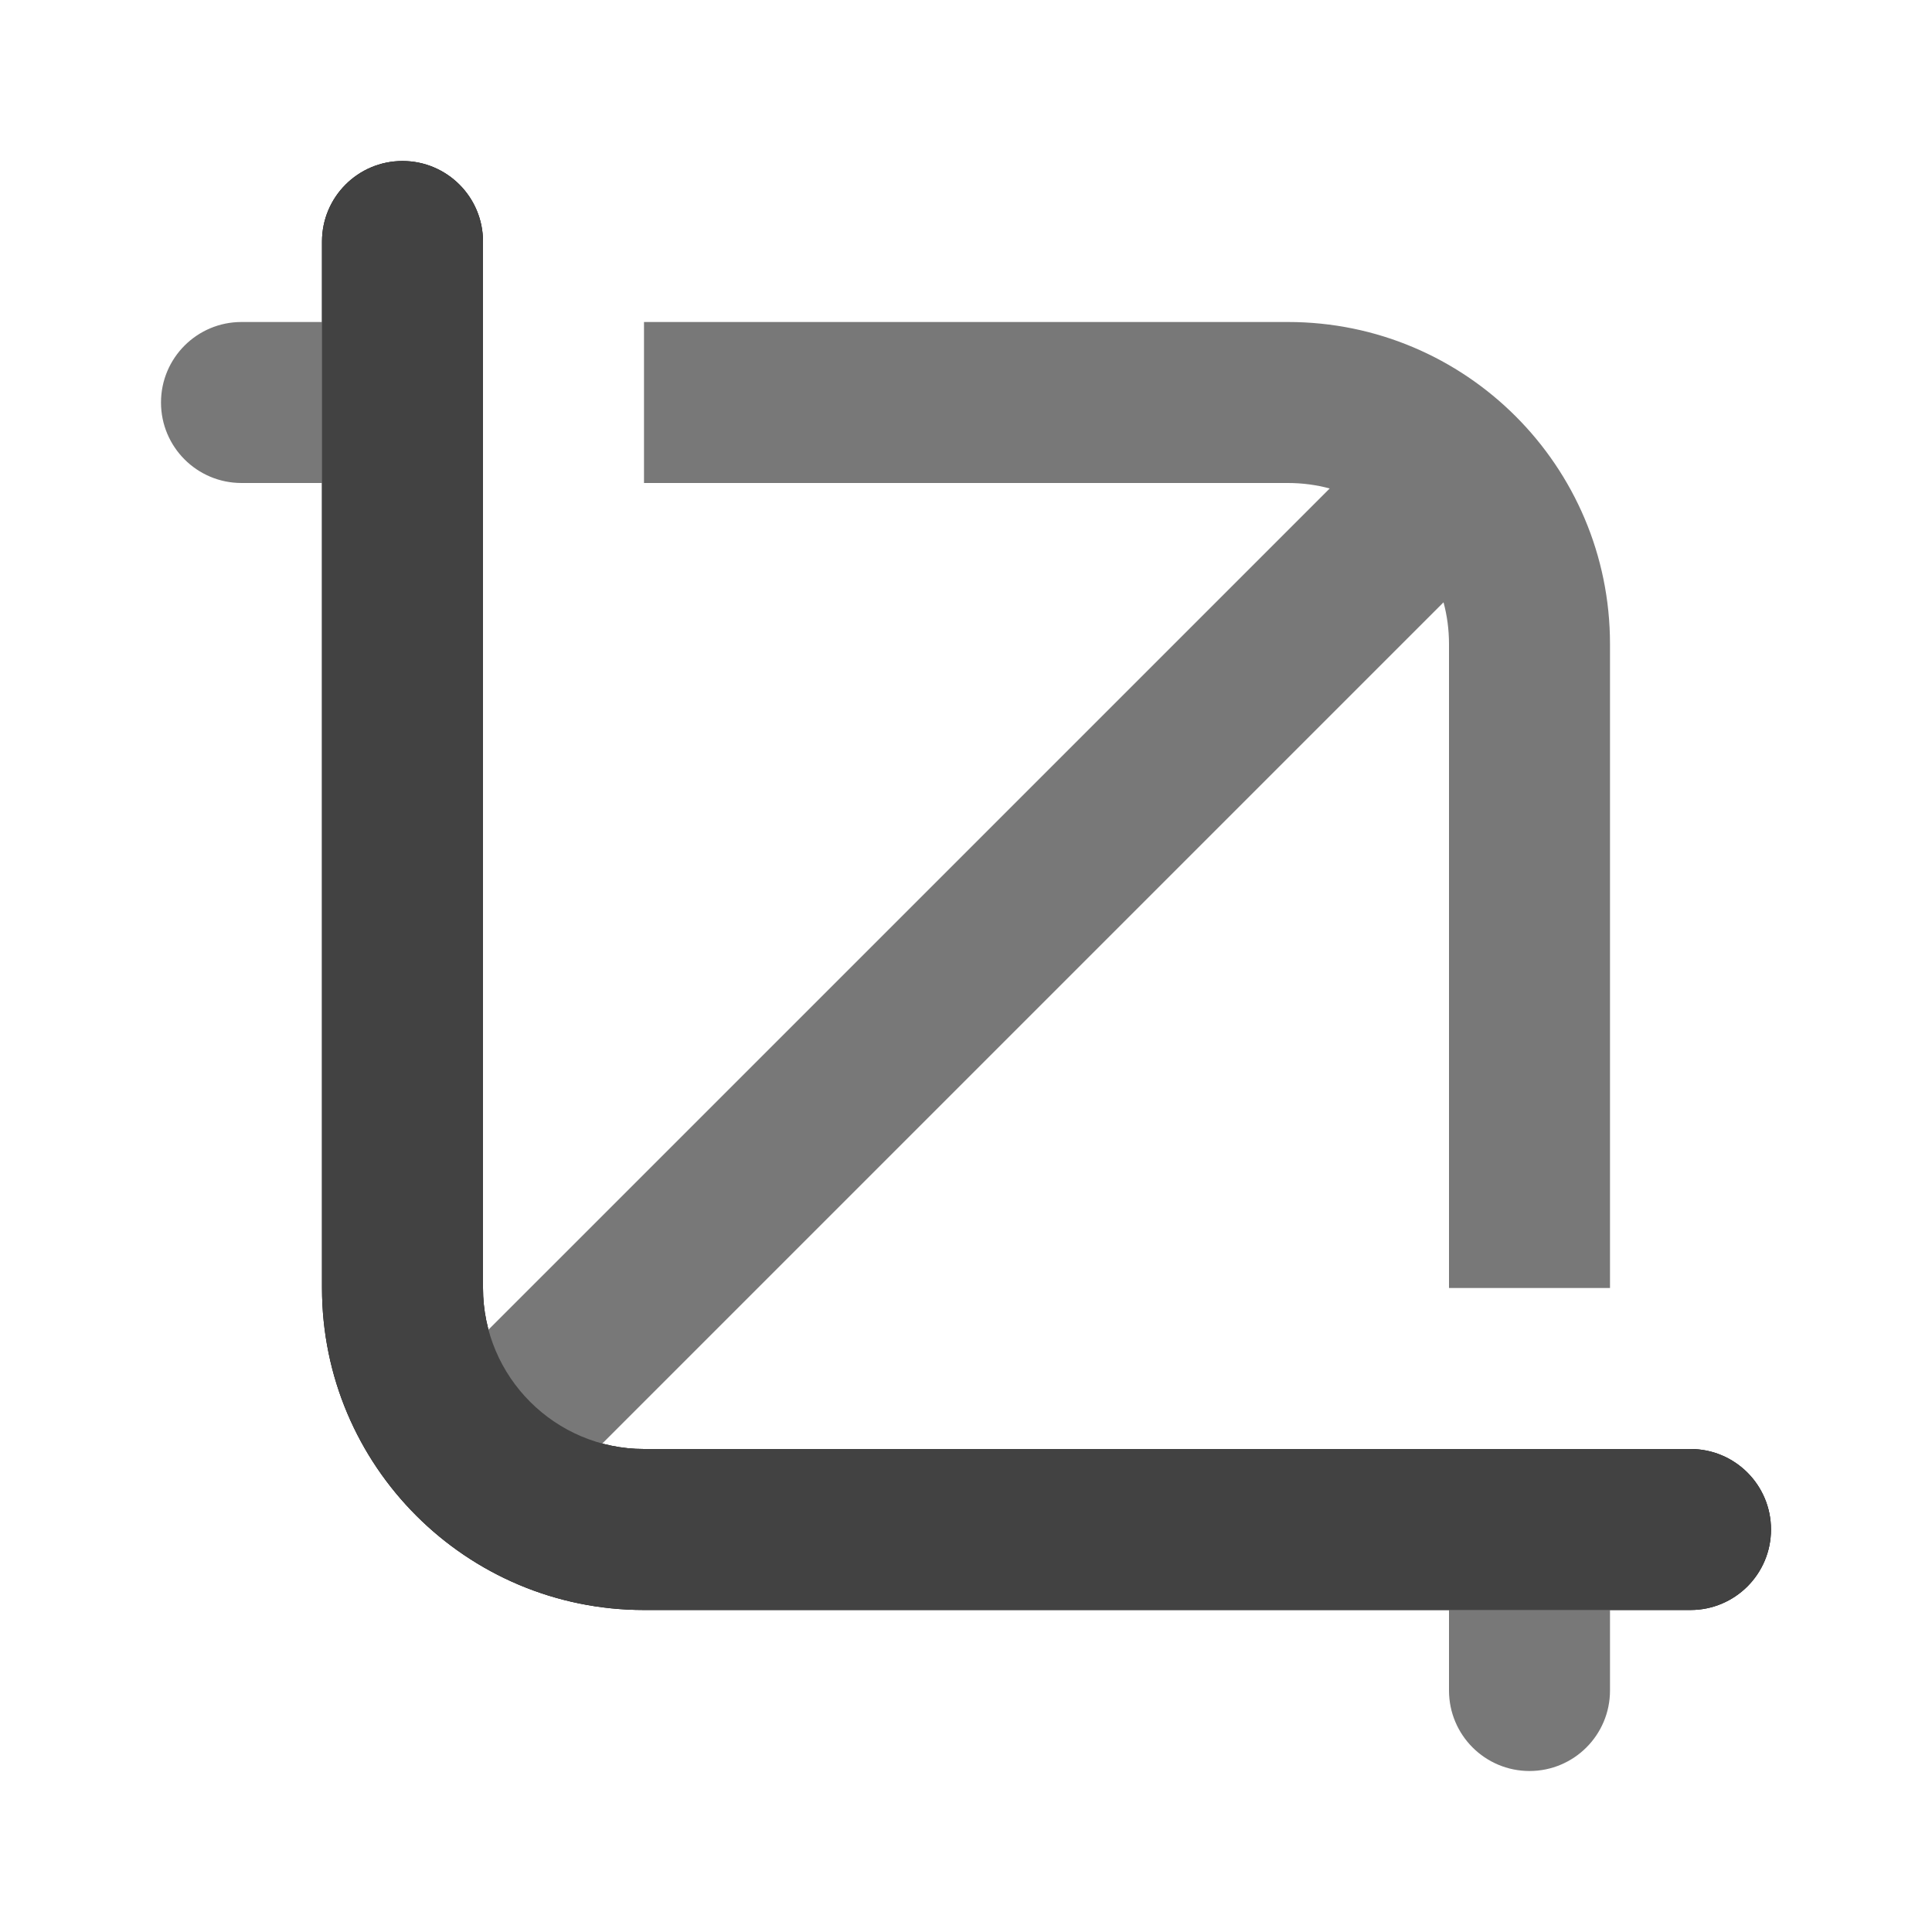 <svg xmlns="http://www.w3.org/2000/svg" xmlns:xlink="http://www.w3.org/1999/xlink" width="48" height="48" viewBox="0 0 48 48" fill="none">
<path d="M12 6C12 4.895 11.105 4 10 4C8.895 4 8 4.895 8 6L8 32C8 36.418 11.582 40 16 40L42 40C43.105 40 44 39.105 44 38C44 36.895 43.105 36 42 36L16 36C13.791 36 12 34.209 12 32L12 6Z" fill-rule="evenodd"  fill="#000000" >
</path>
<path d="M12 8L6 8C4.895 8 4 8.895 4 10C4 11.105 4.895 12 6 12L12 12L12 8ZM16 8L32 8C36.418 8 40 11.582 40 16L40 32L36 32L36 16C36 15.642 35.953 15.294 35.864 14.964L25.414 25.414L25.414 25.414L25.413 25.415L13.414 37.414C13.052 37.776 12.552 38 12 38C10.895 38 10 37.105 10 36C10 35.448 10.224 34.948 10.586 34.586L10.586 34.585L22.585 22.587L33.036 12.136C32.706 12.047 32.358 12 32 12L16 12L16 8ZM36 36L36 42C36 43.105 36.895 44 38 44C39.105 44 40 43.105 40 42L40 36L36 36Z" fill-rule="evenodd"  fill="#787878" >
</path>
<path d="M12 6C12 4.895 11.105 4 10 4C8.895 4 8 4.895 8 6L8 32C8 36.418 11.582 40 16 40L42 40C43.105 40 44 39.105 44 38C44 36.895 43.105 36 42 36L16 36C13.791 36 12 34.209 12 32L12 6Z" fill-rule="evenodd"  fill="#424242" >
</path>
</svg>
